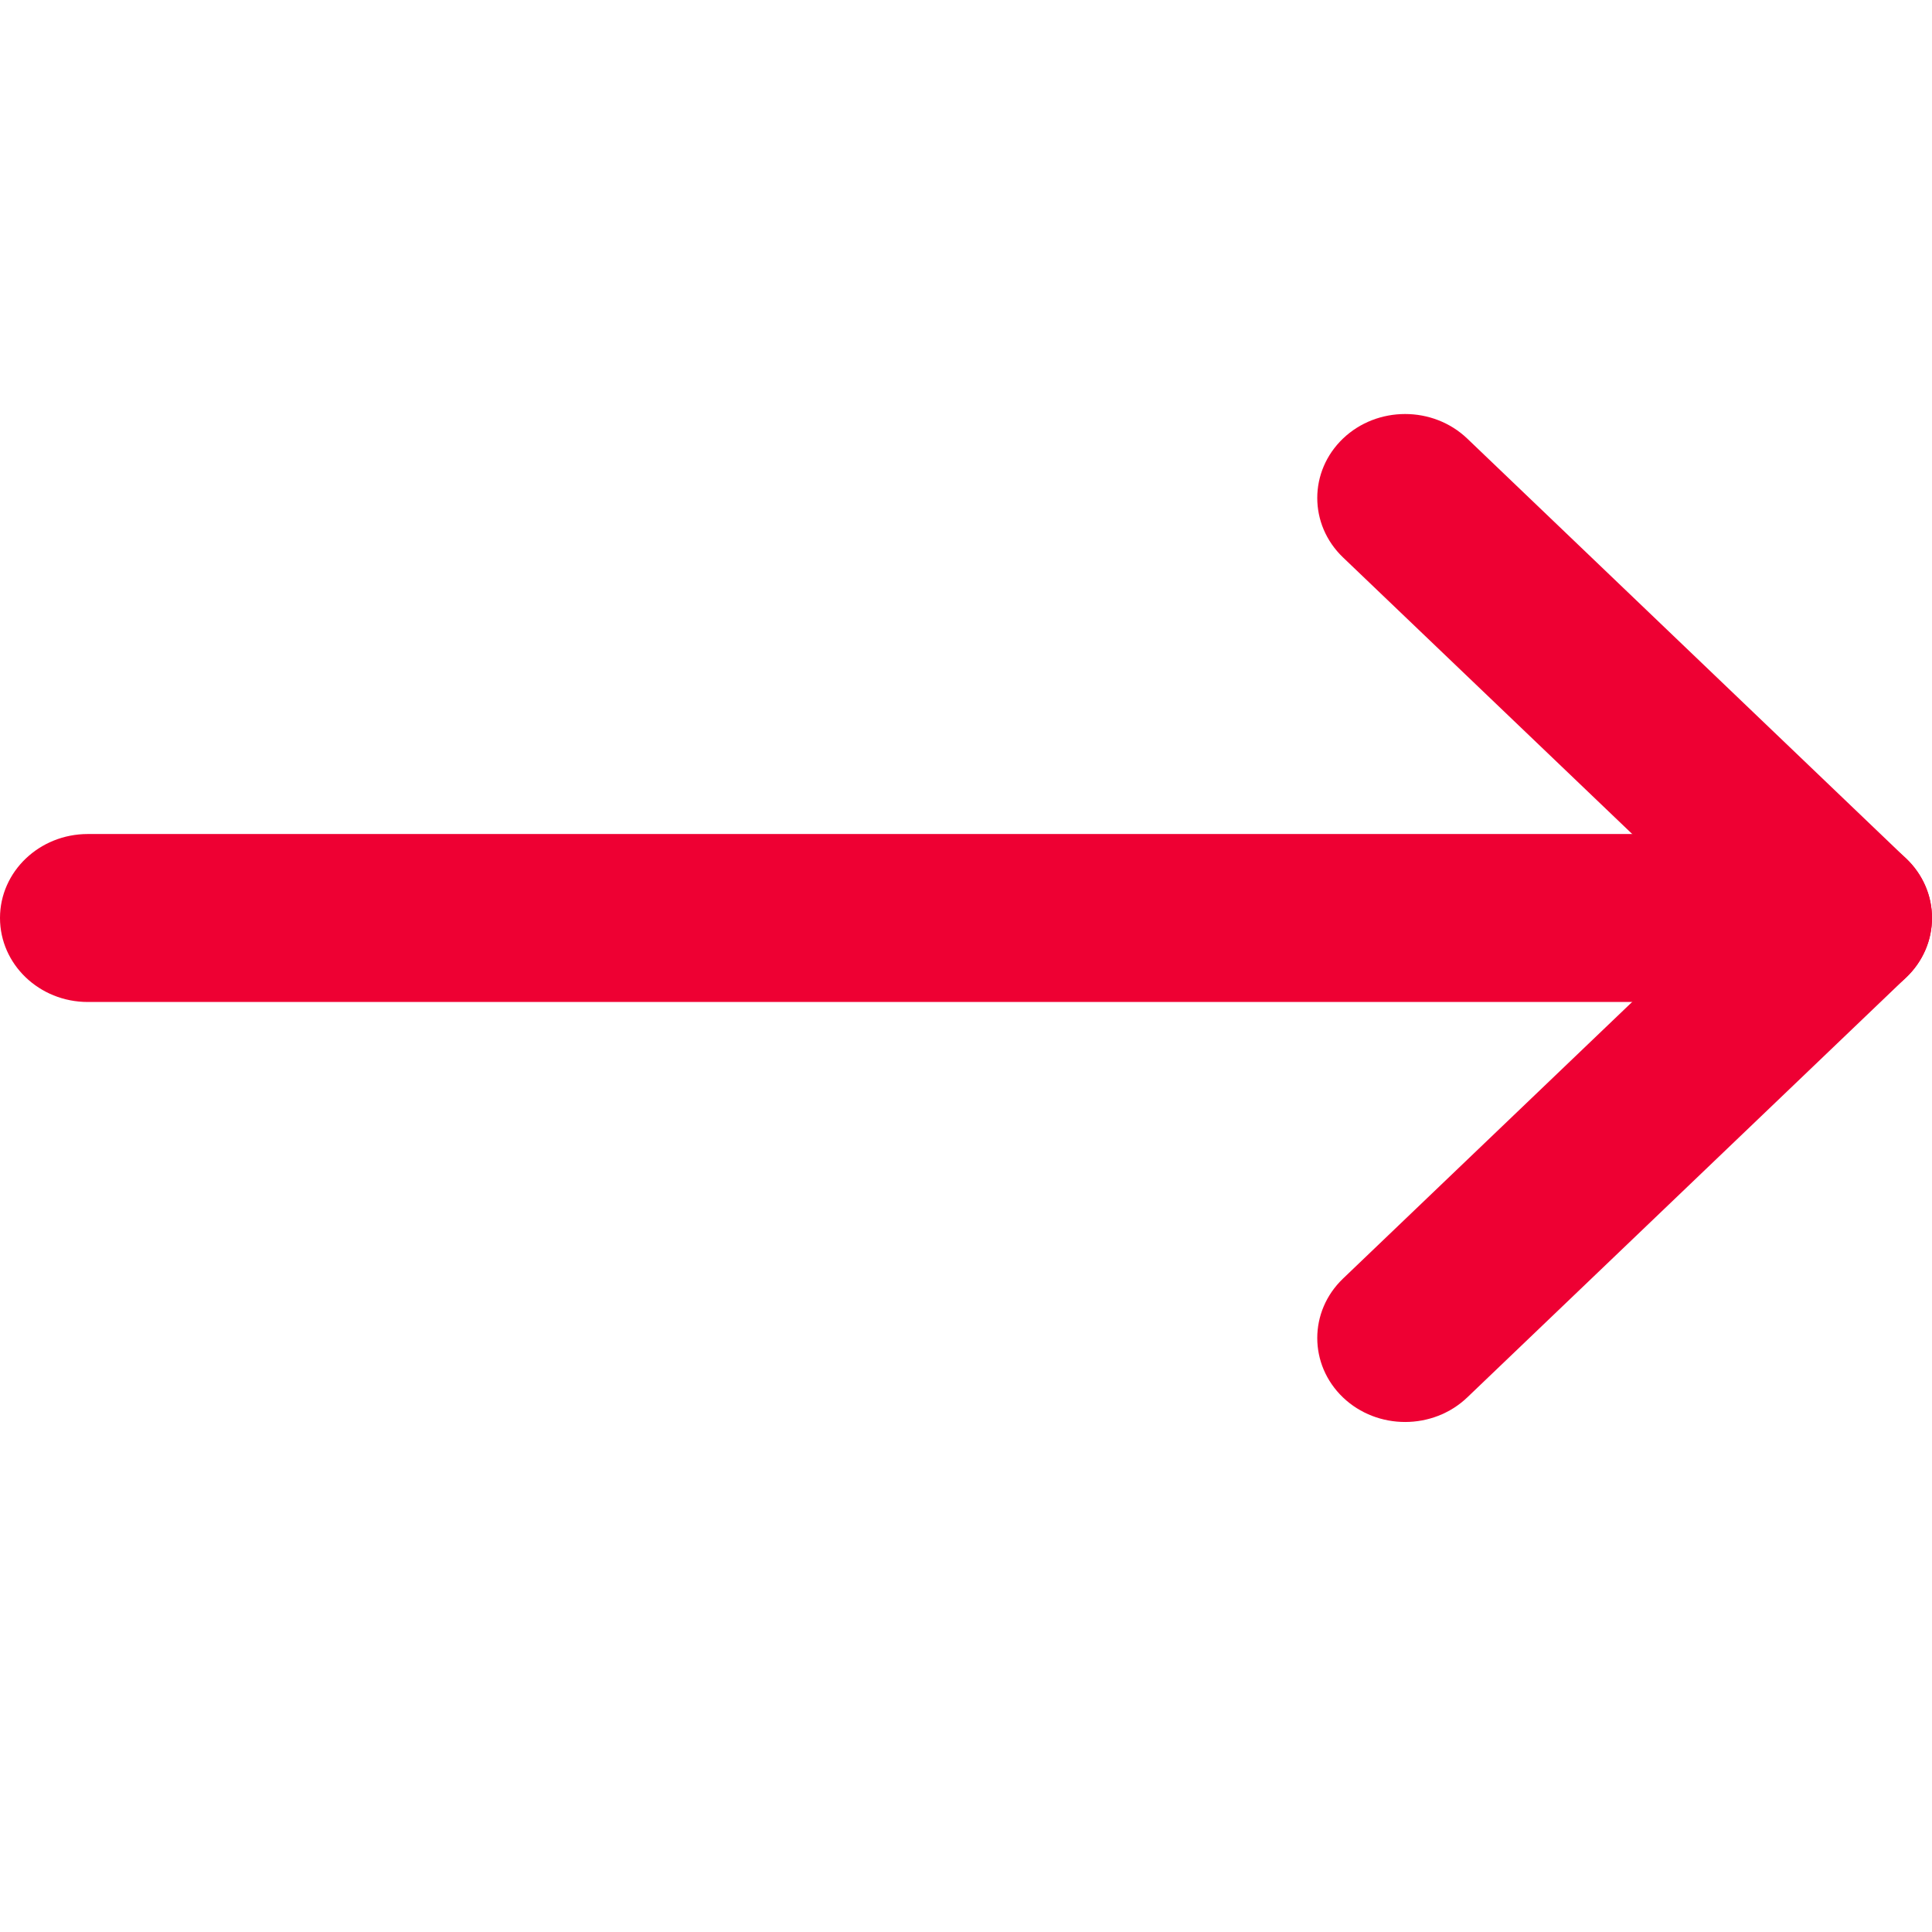 <svg width="16" height="16" viewBox="0 0 16 16" fill="none" xmlns="http://www.w3.org/2000/svg">
<g clip-path="url(#clip0)">
<path fill-rule="evenodd" clip-rule="evenodd" d="M11.122 11.573C10.838 11.301 10.838 10.861 11.122 10.589L14.244 7.602L11.122 4.616C10.838 4.344 10.838 3.904 11.122 3.632C11.406 3.361 11.867 3.361 12.151 3.632L15.787 7.111C16.071 7.382 16.071 7.823 15.787 8.094L12.151 11.573C11.867 11.844 11.406 11.844 11.122 11.573Z" fill="#EE0033"/>
<path fill-rule="evenodd" clip-rule="evenodd" d="M-3.17901e-08 7.602C-4.93473e-08 7.218 0.326 6.907 0.727 6.907L15.273 6.907C15.674 6.907 16 7.218 16 7.602C16 7.987 15.674 8.298 15.273 8.298L0.727 8.298C0.326 8.298 -1.42329e-08 7.987 -3.17901e-08 7.602Z" fill="#EE0033"/>
</g>
<defs>
<clipPath id="clip0">
<rect width="16" height="16" fill="white"/>
</clipPath>
</defs>
</svg>
